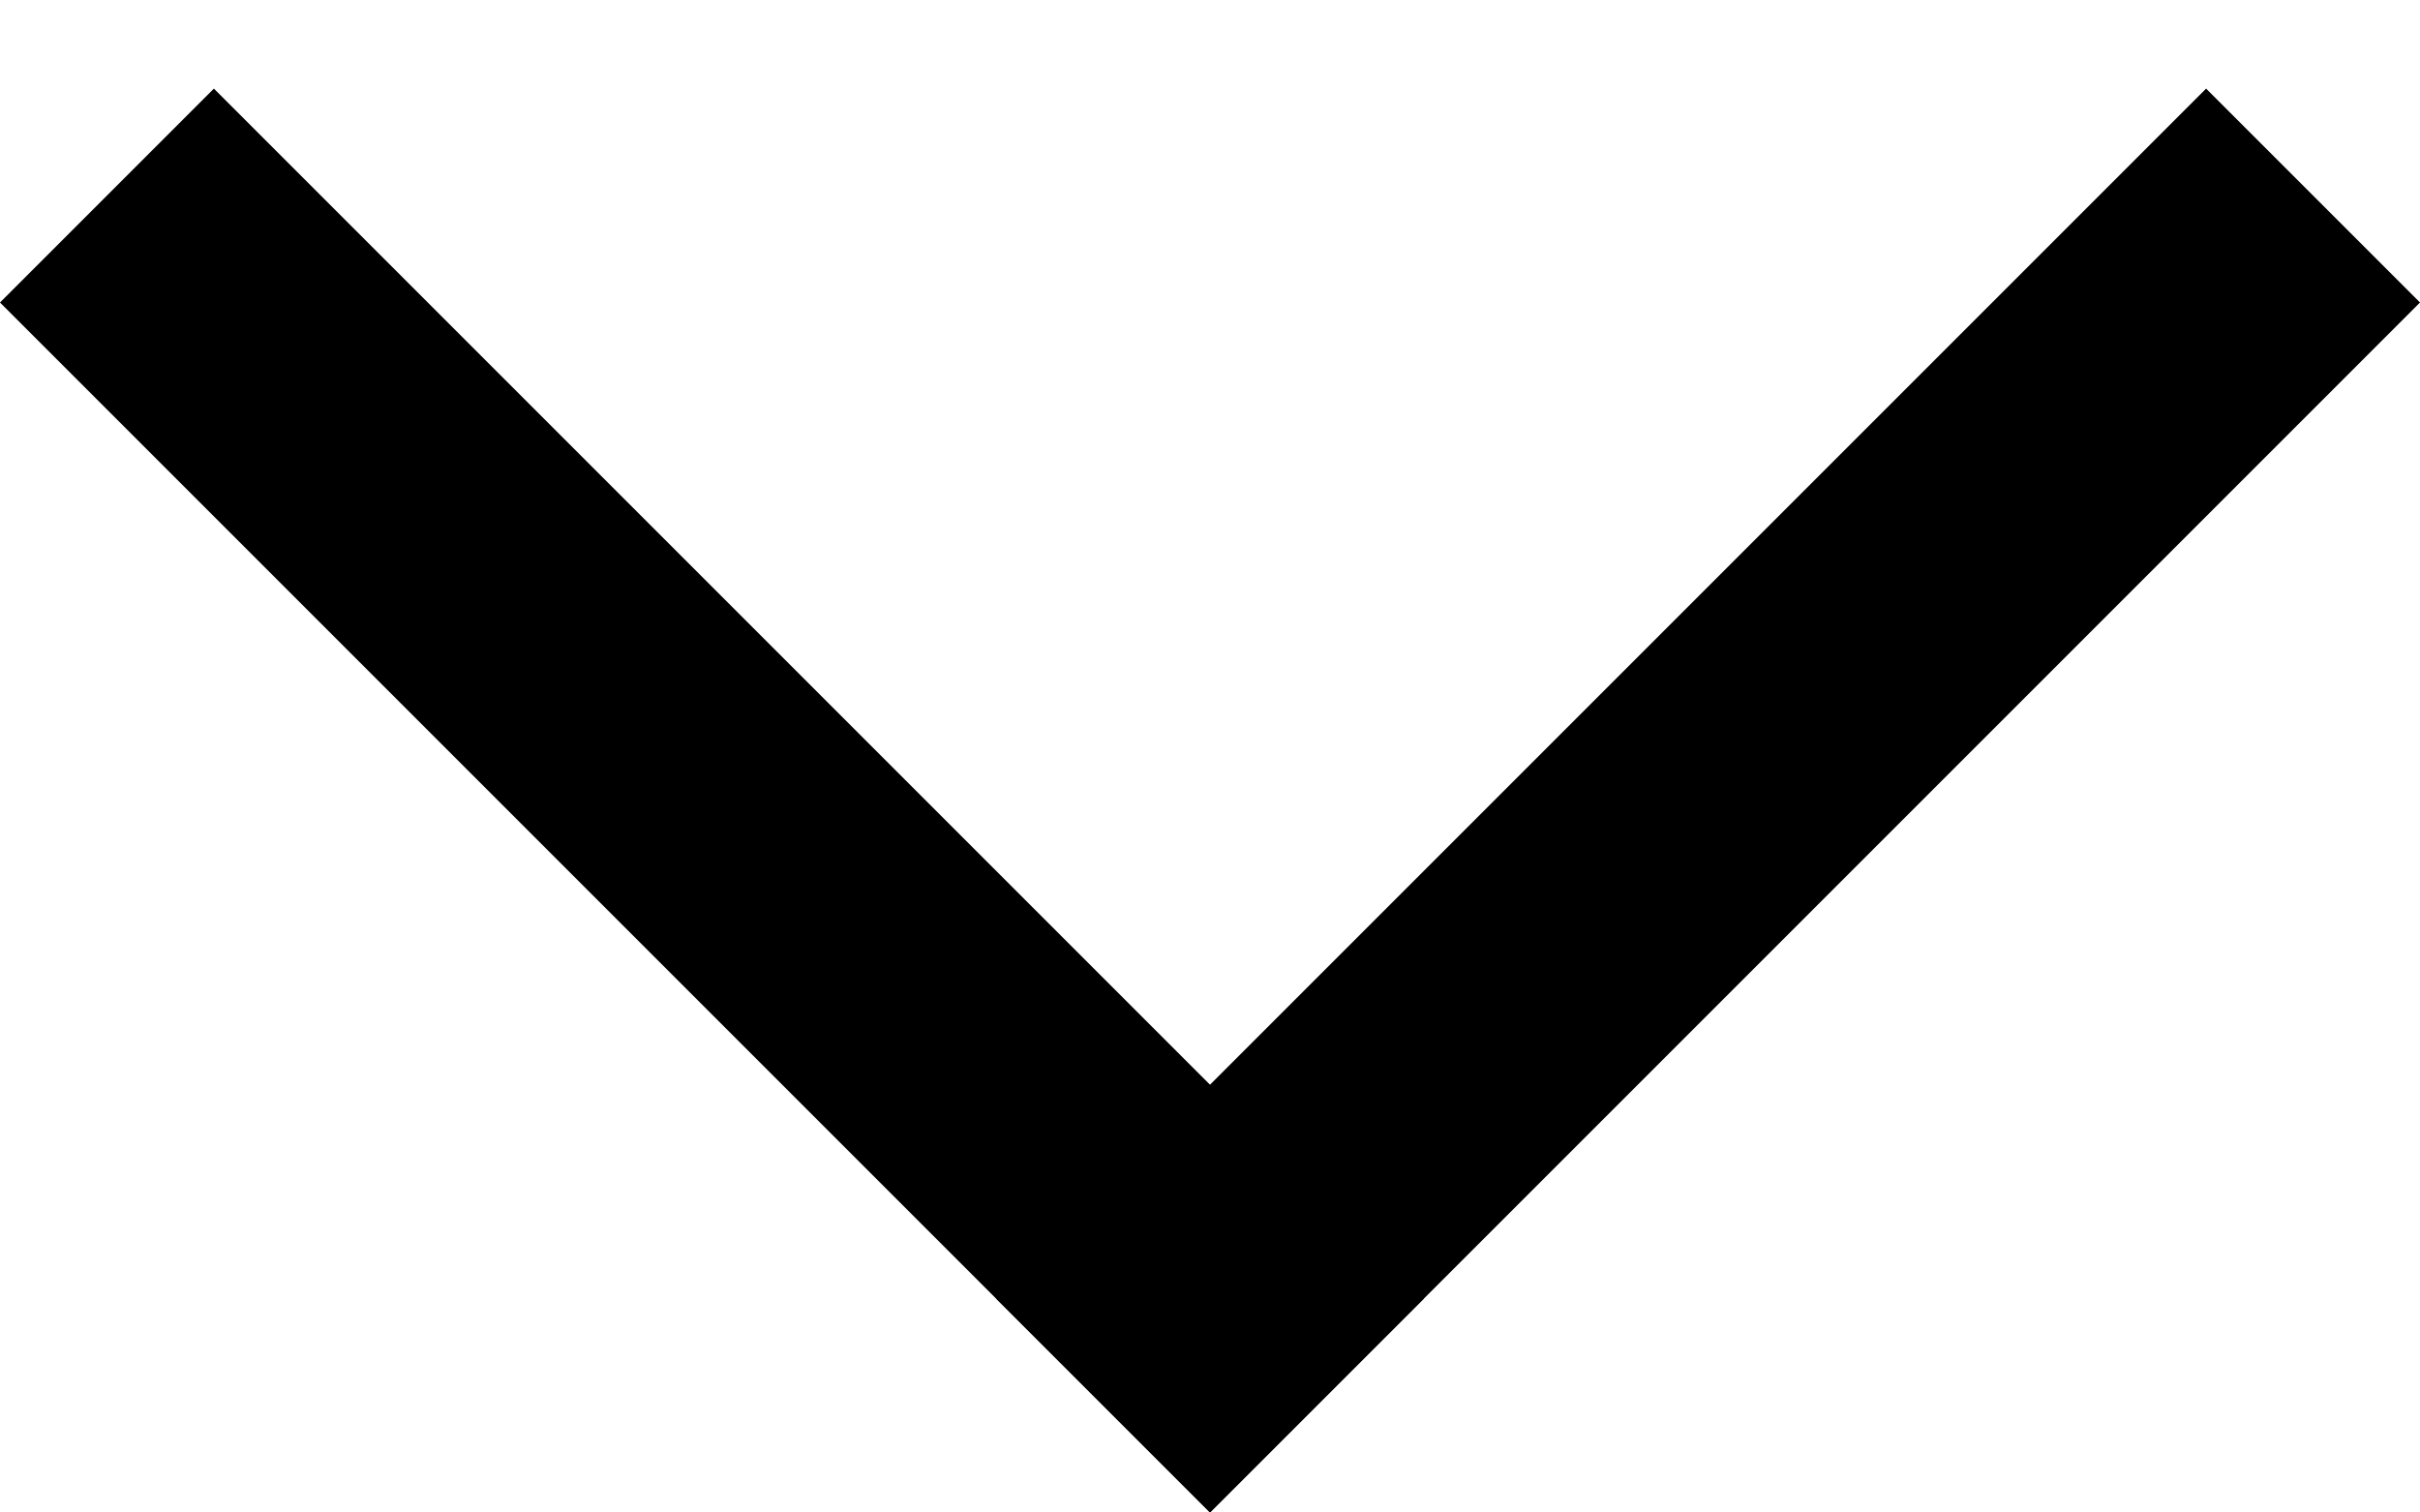 <svg width="16" height="10" viewBox="0 0 16 10" fill="none" xmlns="http://www.w3.org/2000/svg">
<line x1="0.707" y1="1.293" x2="8.707" y2="9.293" stroke="black" stroke-width="2"/>
<line x1="7.293" y1="9.293" x2="15.293" y2="1.293" stroke="black" stroke-width="2"/>
</svg>
